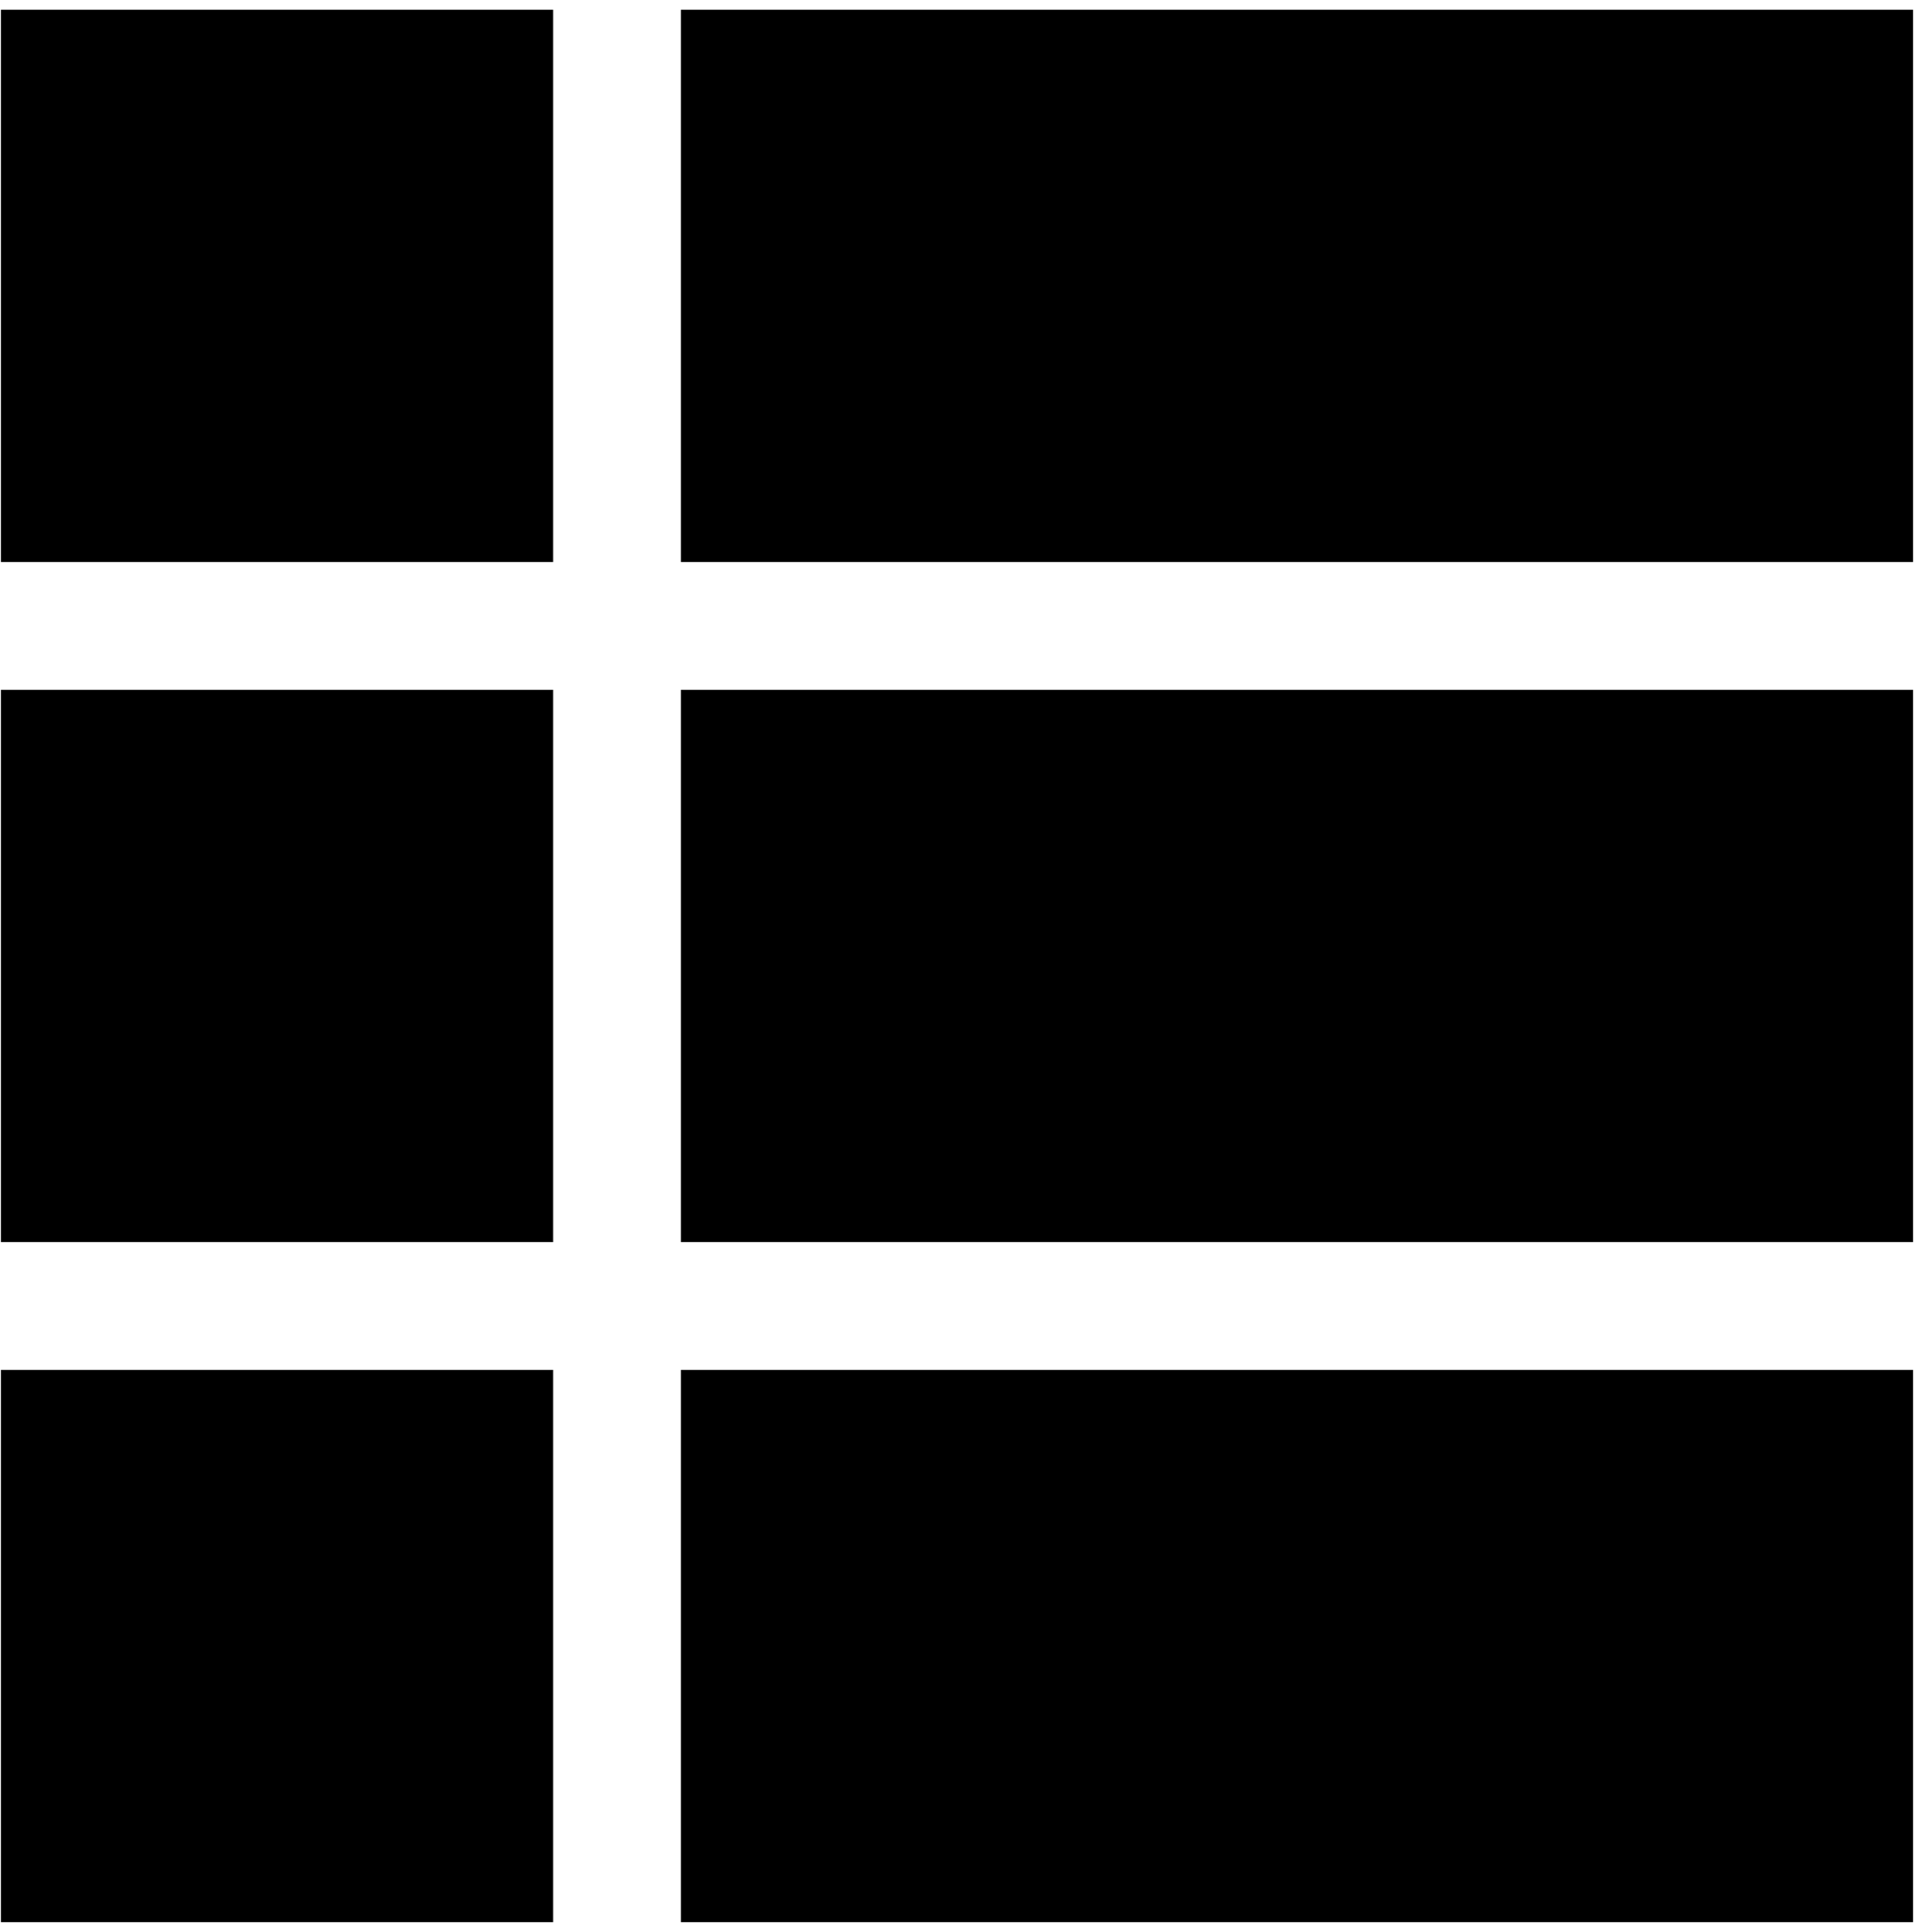 <?xml version="1.0" encoding="UTF-8" standalone="no"?>
<!-- Created with Inkscape (http://www.inkscape.org/) -->

<svg
   xmlns:dc="http://purl.org/dc/elements/1.1/"
   xmlns:cc="http://creativecommons.org/ns#"
   xmlns:rdf="http://www.w3.org/1999/02/22-rdf-syntax-ns#"
   xmlns:svg="http://www.w3.org/2000/svg"
   xmlns="http://www.w3.org/2000/svg"
   xmlns:sodipodi="http://sodipodi.sourceforge.net/DTD/sodipodi-0.dtd"
   xmlns:inkscape="http://www.inkscape.org/namespaces/inkscape"
   width="987.979"
   height="997.019"
   id="svg2"
   sodipodi:version="0.32"
   inkscape:version="0.48.3.1 r9886"
   sodipodi:docname="grid-view-small.svg"
   version="1.0"
   inkscape:output_extension="org.inkscape.output.svg.inkscape">
  <defs
     id="defs4" />
  <sodipodi:namedview
     id="base"
     pagecolor="#ffffff"
     bordercolor="#666666"
     borderopacity="1.0"
     inkscape:pageopacity="0.0"
     inkscape:pageshadow="2"
     inkscape:zoom="0.64"
     inkscape:cx="419.80176"
     inkscape:cy="387.03899"
     inkscape:document-units="px"
     inkscape:current-layer="layer1"
     inkscape:window-width="1487"
     inkscape:window-height="1021"
     inkscape:window-x="0"
     inkscape:window-y="28"
     showgrid="false"
     inkscape:window-maximized="0"
     fit-margin-top="0"
     fit-margin-left="0"
     fit-margin-right="0"
     fit-margin-bottom="0" />
  <g
     inkscape:label="Layer 1"
     inkscape:groupmode="layer"
     id="layer1"
     transform="translate(-374.218,422.783)">
    <g
       id="g8417"
       transform="translate(1.1435547e-5,4.0200195e-4)">
      <path
         id="path8332"
         d="m 374.707,284.188 285.038,0 0,285.038 -285.038,0 z"
         inkscape:connector-curvature="0" />
      <path
         inkscape:connector-curvature="0"
         id="path8330"
         d="m 725.688,284.188 636.019,0 0,285.038 -636.019,0 z" />
      <path
         inkscape:connector-curvature="0"
         d="m 374.707,-417.774 285.038,0 0,285.039 -285.038,0 z"
         id="path8349" />
      <path
         d="m 725.688,-417.774 636.019,0 0,285.039 -636.019,0 z"
         id="path8351"
         inkscape:connector-curvature="0" />
      <path
         id="path8357"
         d="m 374.707,-66.793 285.038,0 0,285.039 -285.038,0 z"
         inkscape:connector-curvature="0" />
      <path
         inkscape:connector-curvature="0"
         id="path8359"
         d="m 725.688,-66.793 636.019,0 0,285.039 -636.019,0 z" />
    </g>
  </g>
</svg>
